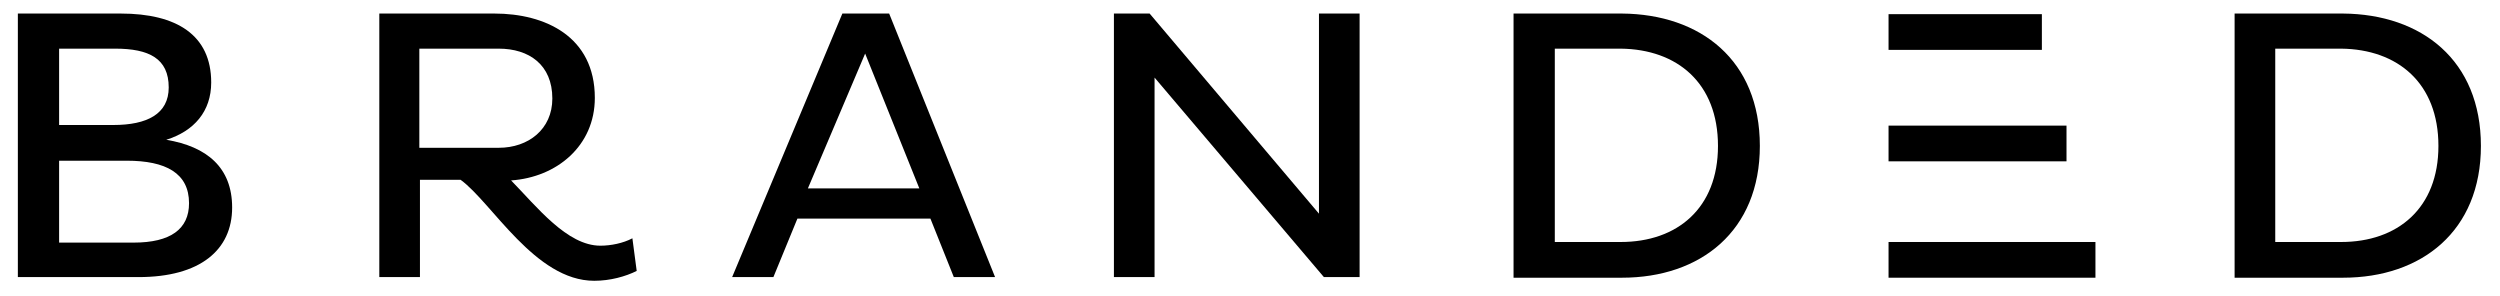 <?xml version="1.0" encoding="utf-8"?>
<!-- Generator: Adobe Illustrator 25.2.0, SVG Export Plug-In . SVG Version: 6.00 Build 0)  -->
<svg version="1.1" id="Layer_1" xmlns="http://www.w3.org/2000/svg" xmlns:xlink="http://www.w3.org/1999/xlink" x="0px" y="0px"
     viewBox="0 0 406 48" enable-background="new 0 0 406 48" xml:space="preserve">
<g>
	<path fill="#000000" d="M2.9,2.2h16.7c9.1,0,14.7,3.5,14.7,11.2c0,4.7-2.8,7.9-7.3,9.3c6.6,1.1,10.7,4.5,10.7,11
		c0,6.9-5.2,11.3-15.2,11.3H2.9V2.2z M18.4,20.3c5.5,0,9-1.8,9-6.1c0-4.7-3.2-6.3-8.7-6.3H9.6v12.4H18.4z M21.7,39.4
		c6,0,9-2.2,9-6.4c0-4.9-3.8-6.9-10.1-6.9h-11v13.3H21.7z"/>
    <path fill="#000000" d="M61.5,2.2h18.8c8.2,0,16.3,3.7,16.3,13.7c0,7.8-6.2,12.9-13.6,13.4c4.2,4.3,9.1,10.6,14.5,10.6
		c1.7,0,3.7-0.4,5.2-1.2l0.7,5.3c-1.8,0.9-4.3,1.6-6.9,1.6c-9.6,0-16.6-12.7-21.7-16.4h-6.6V45h-6.6V2.2z M68.1,7.9V24H81
		c4.8,0,8.7-3,8.7-8c0-5.5-3.8-8.1-8.7-8.1H68.1z"/>
    <path fill="#000000" d="M136.8,2.2h7.6L161.6,45h-6.7l-3.8-9.5h-21.6l-3.9,9.5h-6.7L136.8,2.2z M131.2,30.6h18.1l-8.8-21.9
		L131.2,30.6z"/>
    <polygon fill="#000000" points="187.5,12.6 187.5,45 180.9,45 180.9,2.2 186.7,2.2 214.2,34.7 214.2,2.2 220.8,2.2 220.8,45
		215,45 	"/>
    <path fill="#000000" d="M245.8,2.2h17.6c12.8,0.1,22.4,7.6,22.4,21.5c0,13.8-9.6,21.4-22.4,21.4h-17.6V2.2z M252.5,7.9v31.4h10.7
		c9.2,0,15.8-5.5,15.8-15.6c0-10.2-6.6-15.7-15.8-15.8H252.5z"/>
    <path fill="#000000" d="M362.9,2.2h17.6c12.8,0.1,22.4,7.6,22.4,21.5c0,13.8-9.6,21.4-22.4,21.4h-17.6V2.2z M369.5,7.9v31.4h10.7
		c9.2,0,15.8-5.5,15.8-15.6c0-10.2-6.6-15.7-15.8-15.8H369.5z"/>
    <rect x="306.7" y="39.3" fill="#000000" width="33.6" height="5.8"/>
    <rect x="306.7" y="20.4" fill="#000000" width="28.9" height="5.8"/>
    <rect x="306.7" y="2.3" fill="#000000" width="24.9" height="5.8"/>
</g>
</svg>
